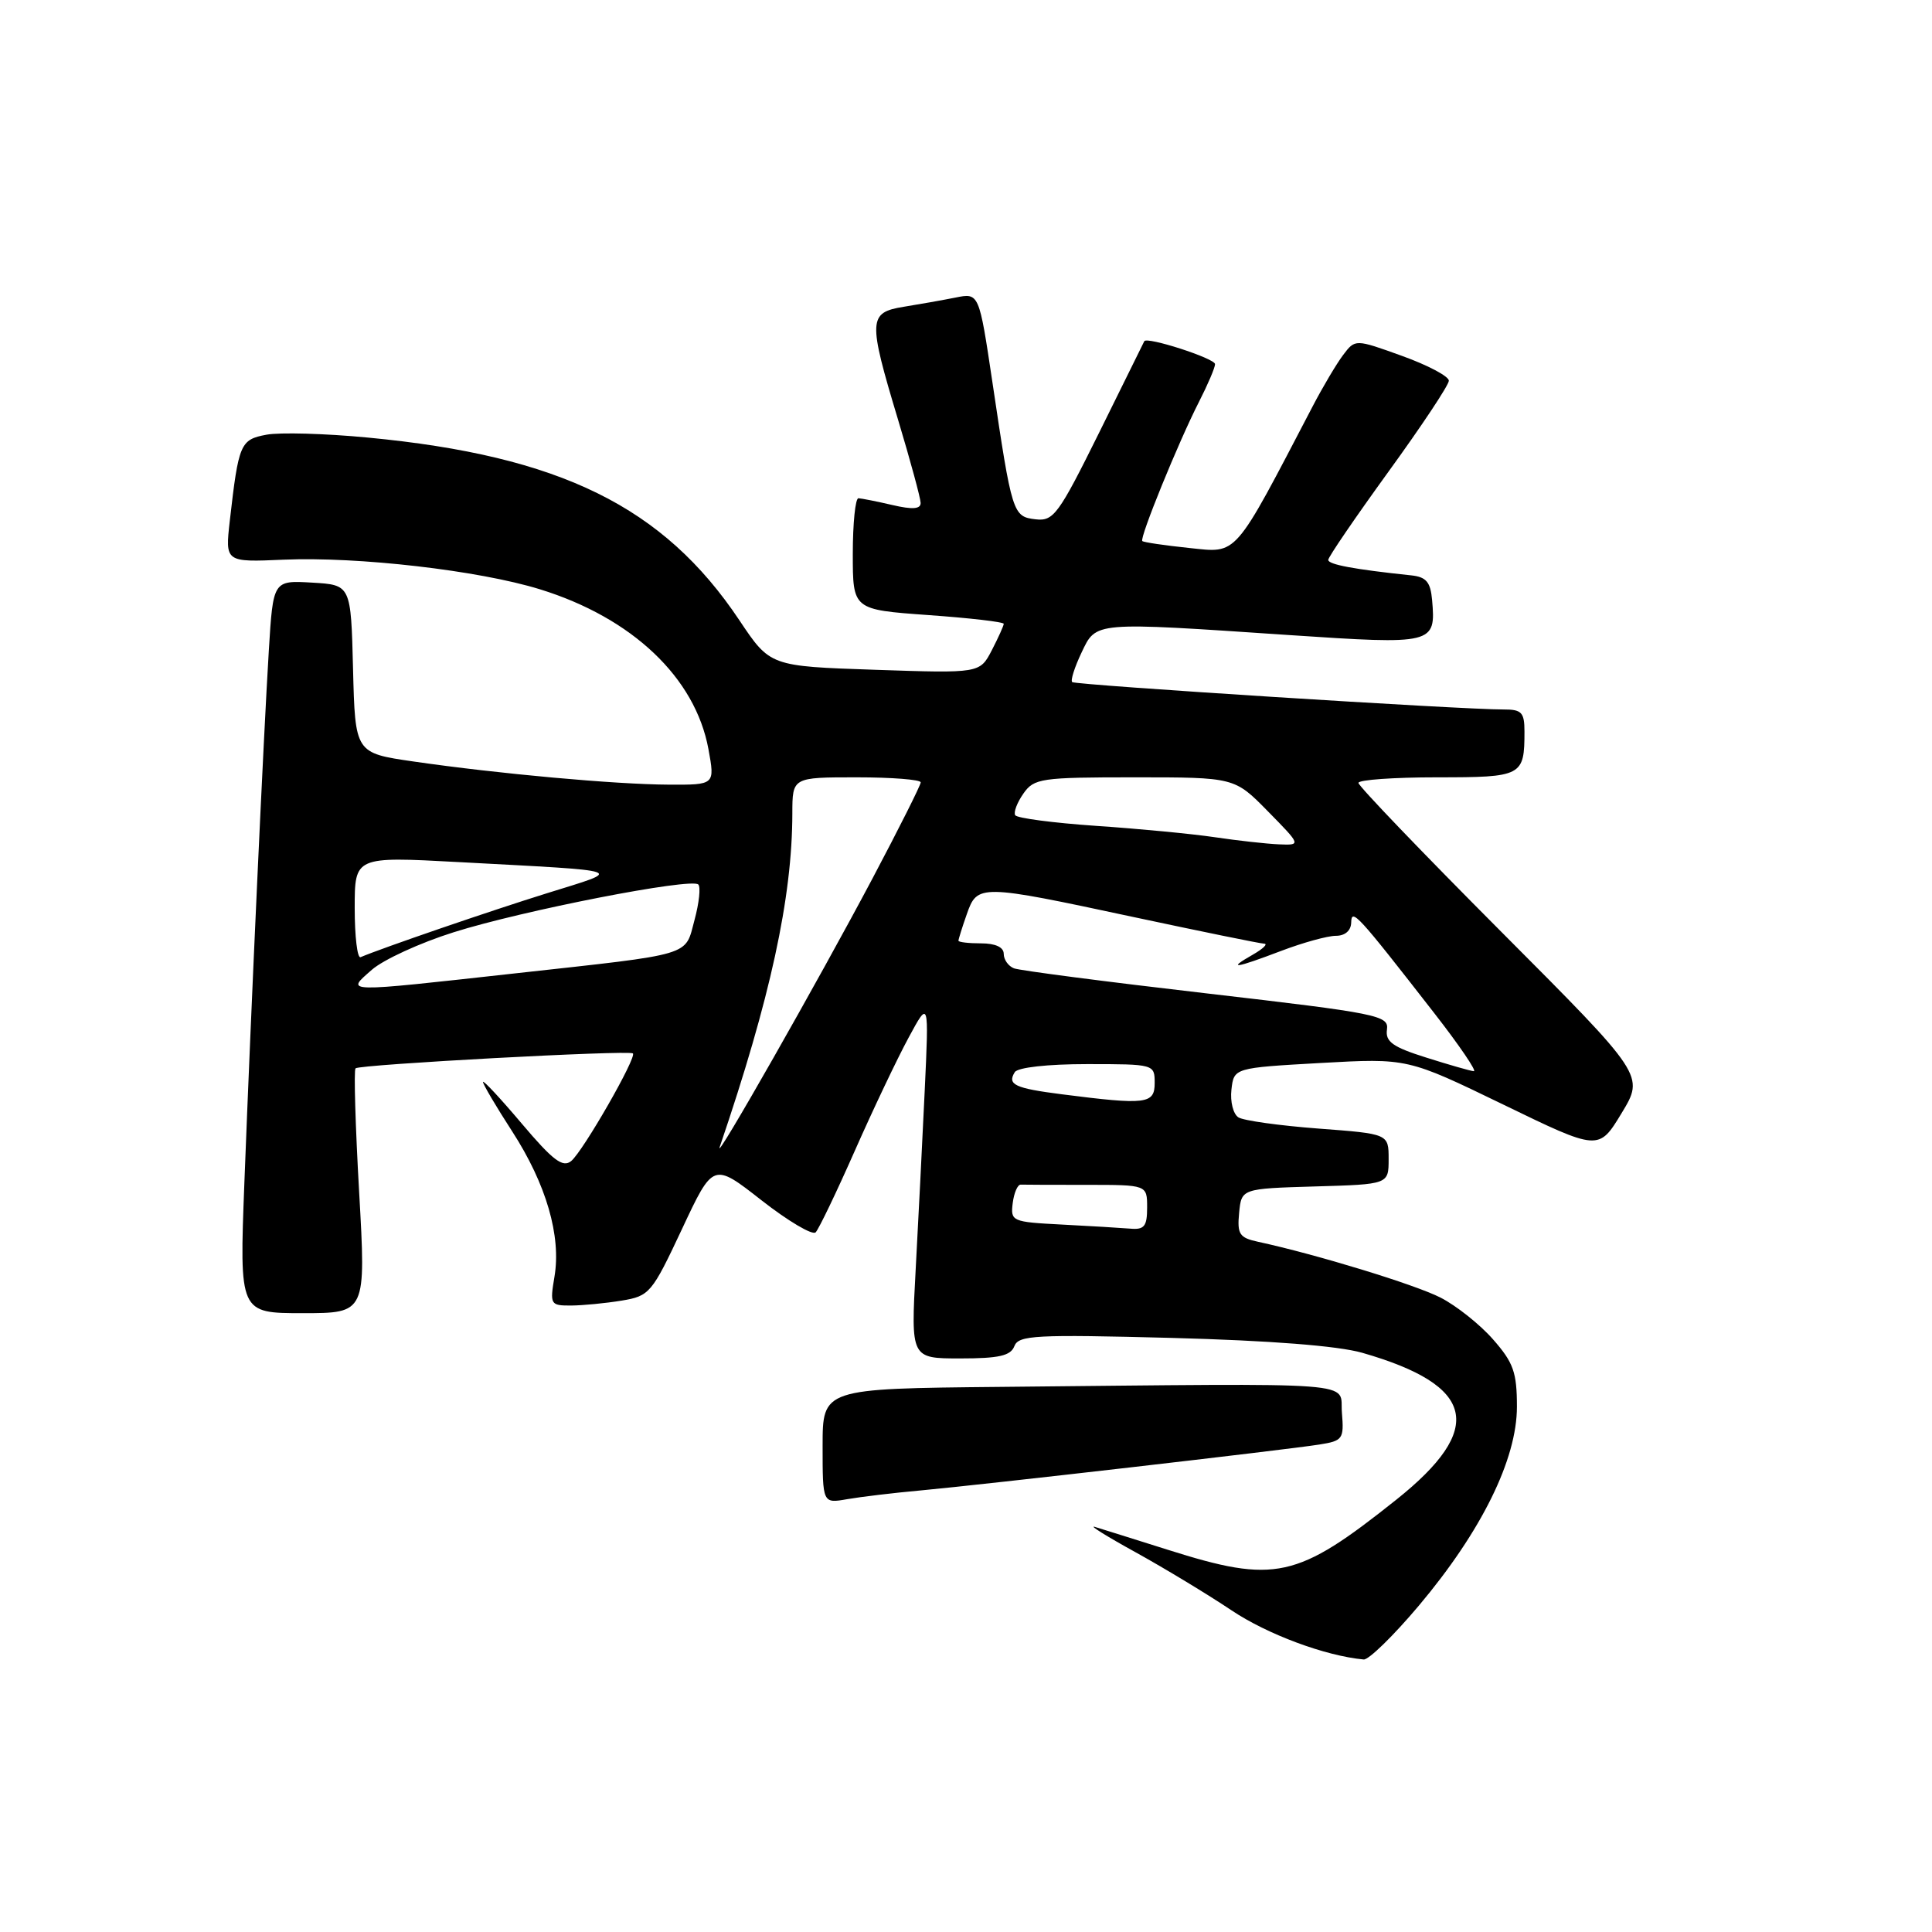 <?xml version="1.0" encoding="UTF-8" standalone="no"?>
<!DOCTYPE svg PUBLIC "-//W3C//DTD SVG 1.1//EN" "http://www.w3.org/Graphics/SVG/1.1/DTD/svg11.dtd" >
<svg xmlns="http://www.w3.org/2000/svg" xmlns:xlink="http://www.w3.org/1999/xlink" version="1.1" viewBox="0 0 256 256">
 <g >
 <path fill="currentColor"
d=" M 188.01 212.75 C 196.30 202.90 201.00 193.37 201.00 186.40 C 201.00 181.84 200.54 180.55 197.84 177.48 C 196.11 175.50 192.97 173.01 190.88 171.94 C 187.50 170.21 174.45 166.22 166.69 164.54 C 164.23 164.01 163.92 163.53 164.19 160.72 C 164.50 157.50 164.50 157.50 174.25 157.21 C 184.00 156.93 184.00 156.93 184.00 153.58 C 184.00 150.24 184.00 150.24 174.68 149.54 C 169.55 149.15 164.79 148.49 164.10 148.06 C 163.41 147.63 162.99 145.98 163.17 144.39 C 163.50 141.50 163.50 141.50 175.00 140.85 C 186.50 140.21 186.50 140.21 199.17 146.35 C 211.84 152.50 211.84 152.50 214.87 147.50 C 217.90 142.50 217.90 142.50 198.95 123.49 C 188.53 113.04 180.00 104.15 180.00 103.74 C 180.00 103.33 184.68 103.00 190.39 103.00 C 201.71 103.00 202.00 102.85 202.00 96.92 C 202.00 94.40 201.62 94.00 199.25 94.01 C 193.75 94.03 142.49 90.77 142.07 90.38 C 141.83 90.16 142.39 88.41 143.30 86.49 C 145.28 82.34 144.72 82.39 170.84 84.15 C 190.00 85.43 190.27 85.37 189.76 79.50 C 189.55 77.12 188.98 76.45 187.00 76.24 C 179.40 75.44 176.00 74.80 176.00 74.19 C 176.00 73.81 179.60 68.55 183.98 62.50 C 188.37 56.45 191.97 51.03 191.98 50.45 C 191.99 49.87 189.20 48.39 185.78 47.16 C 179.57 44.92 179.57 44.92 177.97 47.04 C 177.09 48.21 175.28 51.26 173.94 53.83 C 163.36 74.10 164.06 73.28 157.58 72.61 C 154.33 72.27 151.53 71.86 151.36 71.69 C 150.97 71.30 156.13 58.62 158.87 53.25 C 160.04 50.96 161.00 48.71 161.00 48.25 C 161.00 47.49 151.89 44.55 151.62 45.22 C 151.55 45.37 148.87 50.81 145.65 57.31 C 140.25 68.21 139.60 69.09 137.21 68.81 C 134.20 68.45 134.10 68.14 131.50 50.65 C 129.73 38.80 129.73 38.80 126.61 39.43 C 124.90 39.77 121.81 40.32 119.75 40.65 C 115.05 41.41 115.00 42.35 118.99 55.59 C 120.63 61.04 121.98 66.02 121.99 66.64 C 122.00 67.46 120.91 67.54 118.25 66.92 C 116.19 66.44 114.16 66.04 113.75 66.02 C 113.34 66.01 113.00 69.33 113.00 73.39 C 113.00 80.78 113.00 80.78 123.00 81.50 C 128.50 81.89 133.00 82.41 133.00 82.66 C 133.00 82.90 132.29 84.48 131.42 86.16 C 129.83 89.22 129.83 89.22 115.94 88.75 C 102.04 88.28 102.04 88.28 97.96 82.17 C 87.91 67.13 74.23 60.40 48.74 57.98 C 43.12 57.44 37.07 57.27 35.31 57.60 C 31.84 58.25 31.62 58.76 30.45 69.00 C 29.83 74.50 29.83 74.50 37.59 74.16 C 47.47 73.74 63.43 75.58 71.53 78.08 C 83.77 81.86 92.12 89.78 93.87 99.25 C 94.74 104.00 94.74 104.00 88.62 103.97 C 81.58 103.94 66.01 102.53 54.78 100.90 C 47.06 99.78 47.06 99.78 46.78 88.64 C 46.50 77.50 46.50 77.50 41.35 77.20 C 36.19 76.90 36.19 76.90 35.62 86.20 C 34.92 97.61 33.27 133.49 32.38 156.75 C 31.72 174.00 31.72 174.00 40.11 174.00 C 48.50 174.00 48.50 174.00 47.59 157.99 C 47.09 149.19 46.87 141.79 47.11 141.56 C 47.62 141.05 83.34 139.12 83.86 139.58 C 84.42 140.06 77.27 152.53 75.69 153.84 C 74.58 154.76 73.27 153.77 69.15 148.90 C 66.32 145.55 64.00 143.06 64.00 143.37 C 64.00 143.68 65.74 146.63 67.87 149.92 C 72.38 156.90 74.38 163.78 73.47 169.17 C 72.85 172.86 72.93 173.00 75.66 172.99 C 77.22 172.98 80.23 172.69 82.36 172.34 C 86.07 171.73 86.37 171.37 90.36 162.87 C 94.50 154.03 94.50 154.03 100.91 159.05 C 104.44 161.81 107.67 163.72 108.08 163.29 C 108.50 162.85 110.83 158.00 113.26 152.50 C 115.69 147.00 118.90 140.25 120.39 137.50 C 123.09 132.50 123.09 132.50 122.53 144.50 C 122.22 151.10 121.68 161.79 121.33 168.25 C 120.69 180.00 120.69 180.00 127.24 180.00 C 132.36 180.00 133.92 179.65 134.41 178.37 C 134.97 176.92 137.20 176.81 155.27 177.28 C 168.33 177.63 177.27 178.33 180.50 179.25 C 195.54 183.57 196.86 189.28 185.00 198.73 C 171.82 209.23 168.98 209.86 154.73 205.35 C 150.28 203.95 145.94 202.58 145.07 202.32 C 144.21 202.06 146.65 203.58 150.50 205.70 C 154.35 207.83 160.05 211.28 163.17 213.37 C 167.93 216.56 175.61 219.42 180.70 219.89 C 181.36 219.95 184.65 216.74 188.01 212.75 Z  M 122.00 197.49 C 130.28 196.73 170.43 192.11 174.81 191.41 C 177.93 190.92 178.10 190.68 177.81 187.19 C 177.46 182.99 181.53 183.29 132.50 183.77 C 109.00 184.00 109.00 184.00 109.00 191.61 C 109.00 199.22 109.00 199.22 112.25 198.65 C 114.04 198.34 118.42 197.81 122.00 197.49 Z  M 140.69 162.26 C 134.09 161.92 133.89 161.83 134.19 159.42 C 134.36 158.06 134.84 156.95 135.25 156.97 C 135.66 156.99 139.60 157.00 144.00 157.00 C 152.00 157.00 152.00 157.00 152.00 160.00 C 152.00 162.50 151.63 162.97 149.75 162.80 C 148.51 162.70 144.43 162.45 140.69 162.26 Z  M 95.36 152.00 C 102.08 132.28 104.98 118.95 104.99 107.75 C 105.00 103.00 105.00 103.00 113.50 103.00 C 118.17 103.00 122.00 103.30 122.00 103.67 C 122.00 104.03 119.12 109.77 115.60 116.42 C 108.43 129.95 94.57 154.31 95.36 152.00 Z  M 140.71 145.00 C 134.46 144.20 133.44 143.72 134.46 142.07 C 134.85 141.44 138.81 141.00 144.06 141.00 C 152.93 141.00 153.00 141.02 153.00 143.50 C 153.00 146.30 151.90 146.43 140.71 145.00 Z  M 189.00 140.14 C 184.54 138.74 183.55 138.03 183.78 136.42 C 184.04 134.55 182.64 134.27 159.89 131.63 C 146.60 130.09 135.11 128.60 134.36 128.31 C 133.61 128.02 133.00 127.16 133.00 126.39 C 133.00 125.51 131.90 125.00 130.00 125.00 C 128.35 125.00 127.00 124.84 127.00 124.65 C 127.00 124.46 127.49 122.88 128.10 121.15 C 129.50 117.14 129.78 117.14 150.14 121.50 C 159.14 123.42 166.95 125.02 167.50 125.04 C 168.05 125.05 167.38 125.71 166.00 126.50 C 162.53 128.48 163.60 128.34 169.76 126.00 C 172.65 124.90 175.92 124.00 177.01 124.00 C 178.22 124.00 179.01 123.32 179.04 122.25 C 179.08 120.29 179.83 121.12 190.05 134.25 C 193.37 138.51 195.72 141.97 195.29 141.94 C 194.86 141.91 192.03 141.10 189.00 140.14 Z  M 49.26 128.51 C 50.78 127.17 55.66 124.93 60.11 123.53 C 69.21 120.65 91.61 116.28 92.53 117.20 C 92.86 117.53 92.64 119.64 92.03 121.89 C 90.72 126.76 92.14 126.34 68.23 128.98 C 45.16 131.53 45.81 131.55 49.26 128.51 Z  M 47.00 120.33 C 47.00 113.49 47.00 113.49 60.75 114.23 C 83.58 115.46 82.72 115.16 72.50 118.35 C 64.95 120.70 50.59 125.63 47.78 126.83 C 47.35 127.02 47.00 124.09 47.00 120.33 Z  M 161.00 110.94 C 157.97 110.49 150.88 109.81 145.22 109.43 C 139.57 109.04 134.75 108.41 134.52 108.02 C 134.28 107.64 134.77 106.35 135.60 105.16 C 137.02 103.13 137.91 103.00 150.35 103.00 C 163.58 103.00 163.58 103.00 168.00 107.50 C 172.42 112.00 172.42 112.00 169.46 111.88 C 167.83 111.81 164.03 111.39 161.00 110.94 Z "/>
</g>
</svg>
